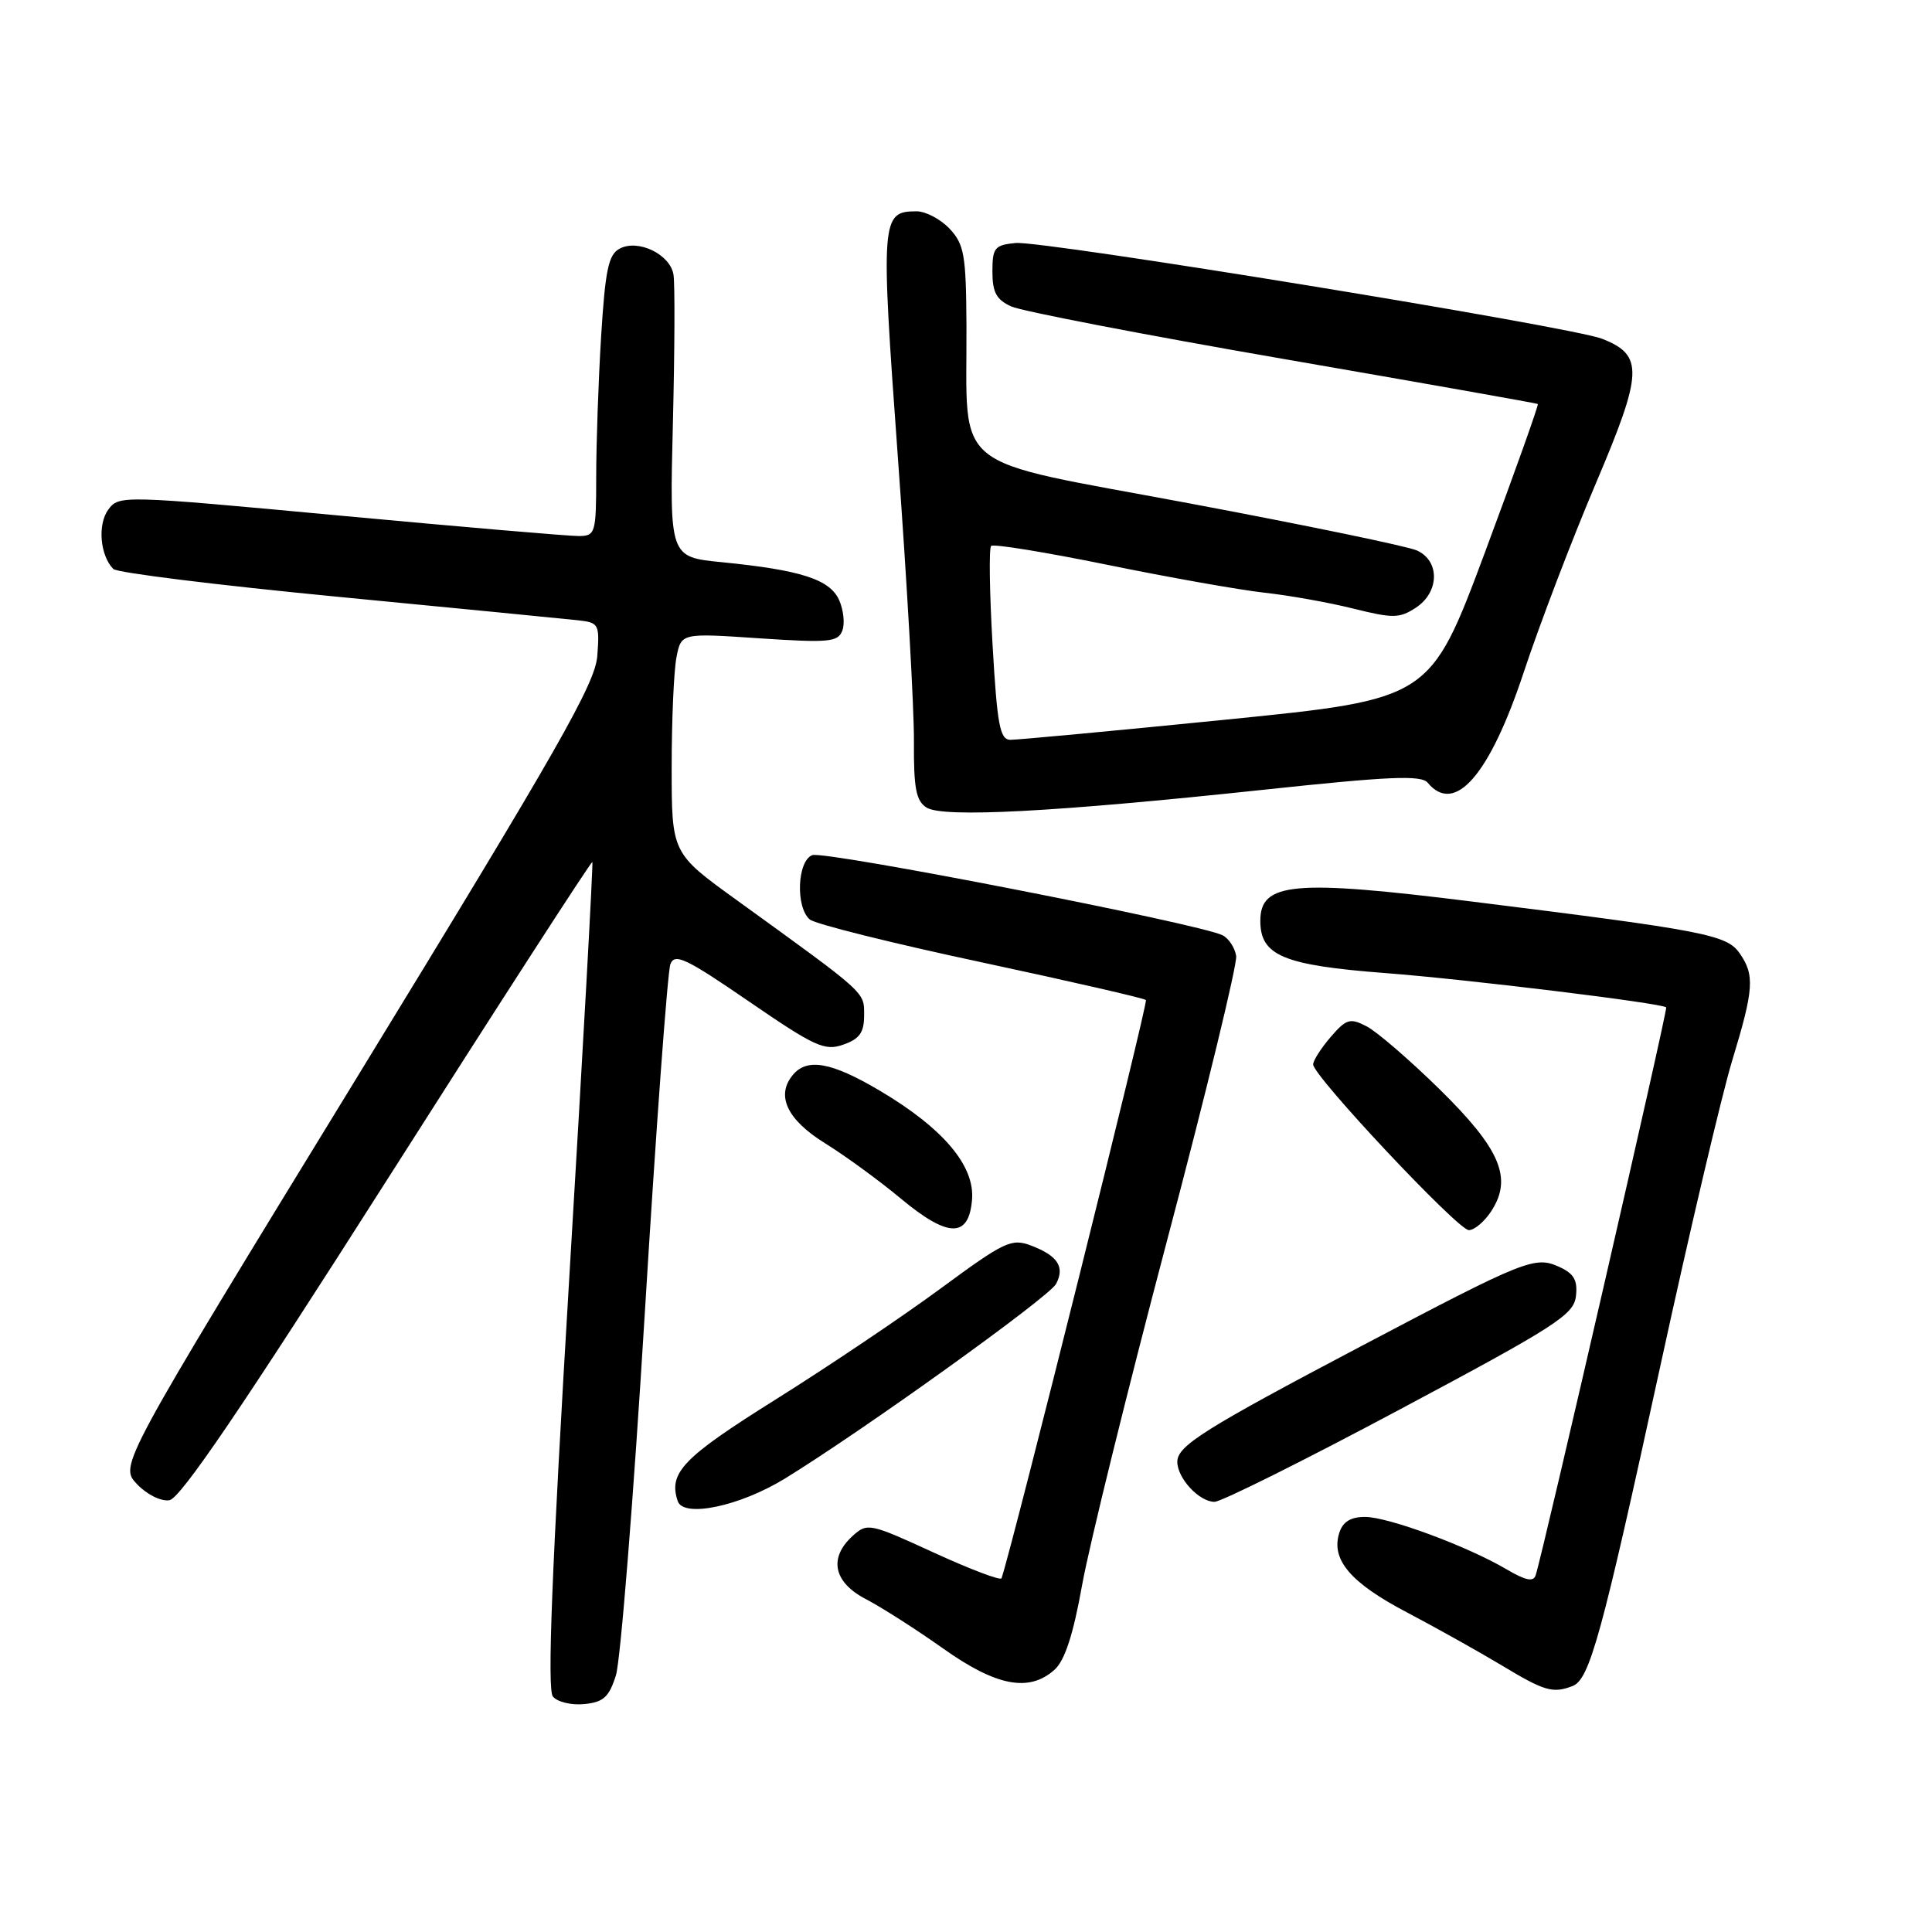 <?xml version="1.0" encoding="UTF-8" standalone="no"?>
<!DOCTYPE svg PUBLIC "-//W3C//DTD SVG 1.1//EN" "http://www.w3.org/Graphics/SVG/1.1/DTD/svg11.dtd" >
<svg xmlns="http://www.w3.org/2000/svg" xmlns:xlink="http://www.w3.org/1999/xlink" version="1.1" viewBox="0 0 256 256">
 <g >
 <path fill="currentColor"
d=" M 81.61 222.00 C 82.22 220.07 83.95 198.48 85.44 174.00 C 86.93 149.52 88.46 128.72 88.83 127.76 C 89.40 126.26 90.89 126.97 99.24 132.70 C 107.99 138.70 109.27 139.29 111.74 138.42 C 113.90 137.66 114.50 136.82 114.50 134.53 C 114.50 131.39 114.96 131.81 97.62 119.27 C 89.00 113.05 89.00 113.05 89.00 101.65 C 89.00 95.38 89.29 88.82 89.64 87.07 C 90.27 83.88 90.27 83.88 100.62 84.58 C 109.82 85.19 111.03 85.08 111.61 83.57 C 111.97 82.64 111.77 80.80 111.18 79.49 C 109.93 76.76 106.10 75.53 95.61 74.49 C 88.72 73.81 88.72 73.81 89.16 56.16 C 89.40 46.44 89.44 37.55 89.24 36.39 C 88.80 33.69 84.54 31.64 82.10 32.95 C 80.62 33.74 80.20 35.77 79.65 44.61 C 79.29 50.49 79.00 58.84 79.00 63.16 C 79.00 70.61 78.89 71.00 76.75 71.03 C 75.51 71.05 61.29 69.83 45.14 68.33 C 16.06 65.62 15.76 65.61 14.34 67.54 C 12.91 69.50 13.26 73.60 15.01 75.39 C 15.49 75.89 28.85 77.54 44.69 79.07 C 60.54 80.60 74.84 82.00 76.49 82.18 C 79.35 82.49 79.46 82.67 79.15 86.87 C 78.88 90.59 74.13 98.91 47.33 142.71 C 15.82 194.18 15.82 194.18 18.13 196.63 C 19.42 198.01 21.31 198.96 22.44 198.79 C 23.89 198.58 32.07 186.53 51.36 156.22 C 66.16 132.96 78.37 114.06 78.49 114.22 C 78.61 114.37 77.25 139.02 75.45 169.00 C 73.11 208.02 72.49 223.87 73.26 224.80 C 73.85 225.52 75.72 225.97 77.41 225.80 C 79.96 225.55 80.70 224.88 81.61 222.00 Z  M 208.37 223.41 C 210.63 222.54 212.21 216.80 219.99 181.06 C 223.87 163.21 228.17 144.97 229.53 140.51 C 232.40 131.07 232.53 129.21 230.51 126.31 C 228.79 123.86 225.95 123.31 195.20 119.48 C 171.39 116.51 167.00 116.90 167.00 122.02 C 167.00 126.63 170.05 127.90 183.59 128.94 C 194.44 129.77 220.11 132.91 220.78 133.48 C 221.02 133.69 204.48 205.67 203.48 208.74 C 203.18 209.64 202.14 209.42 199.66 207.96 C 194.46 204.89 183.95 201.00 180.88 201.00 C 178.96 201.00 177.93 201.64 177.46 203.12 C 176.34 206.66 178.94 209.72 186.39 213.63 C 190.30 215.69 195.97 218.86 199.00 220.68 C 204.67 224.10 205.76 224.41 208.37 223.41 Z  M 139.73 221.25 C 141.09 220.03 142.21 216.61 143.39 210.00 C 144.33 204.78 149.37 184.33 154.59 164.57 C 159.82 144.81 163.96 127.75 163.80 126.67 C 163.63 125.59 162.82 124.35 162.00 123.93 C 159.10 122.43 109.24 112.69 107.63 113.31 C 105.63 114.08 105.40 120.25 107.31 121.84 C 108.03 122.44 118.25 124.99 130.02 127.50 C 141.78 130.02 151.61 132.27 151.84 132.51 C 152.16 132.82 134.31 204.30 132.71 209.13 C 132.59 209.47 128.56 207.94 123.74 205.73 C 115.25 201.83 114.92 201.76 112.99 203.51 C 109.76 206.43 110.44 209.67 114.75 211.90 C 116.81 212.97 121.40 215.91 124.95 218.42 C 132.01 223.44 136.36 224.27 139.73 221.25 Z  M 104.00 195.92 C 114.27 189.62 139.00 171.88 139.93 170.13 C 141.13 167.89 140.16 166.39 136.64 165.05 C 134.03 164.06 133.13 164.48 124.63 170.74 C 119.58 174.46 109.76 181.06 102.81 185.42 C 90.47 193.15 88.55 195.14 89.80 198.90 C 90.55 201.16 98.02 199.59 104.00 195.92 Z  M 185.52 186.74 C 206.21 175.71 208.53 174.21 208.82 171.75 C 209.06 169.64 208.56 168.76 206.61 167.87 C 203.39 166.40 202.14 166.90 180.50 178.30 C 159.61 189.31 156.00 191.57 156.00 193.69 C 156.00 195.88 158.90 199.00 160.93 199.00 C 161.82 199.00 172.89 193.48 185.52 186.74 Z  M 128.80 158.97 C 129.18 154.46 124.97 149.49 116.56 144.51 C 110.17 140.73 106.95 140.15 105.05 142.44 C 102.78 145.18 104.29 148.37 109.34 151.50 C 112.00 153.15 116.50 156.43 119.33 158.79 C 125.62 164.03 128.37 164.09 128.80 158.97 Z  M 197.59 160.50 C 200.46 156.12 198.82 152.26 190.75 144.33 C 186.76 140.42 182.40 136.66 181.06 135.98 C 178.88 134.86 178.39 135.01 176.31 137.42 C 175.04 138.90 174.00 140.53 174.00 141.04 C 174.00 142.57 193.19 163.00 194.63 163.00 C 195.36 163.00 196.69 161.88 197.59 160.50 Z  M 167.31 104.66 C 184.15 102.86 188.32 102.68 189.18 103.72 C 192.77 108.04 197.40 102.70 201.93 89.00 C 204.03 82.67 208.31 71.46 211.45 64.07 C 217.72 49.32 217.82 47.05 212.26 44.88 C 208.15 43.28 138.13 31.85 134.57 32.20 C 131.79 32.47 131.50 32.83 131.50 35.99 C 131.50 38.74 132.03 39.71 134.00 40.61 C 135.38 41.23 151.57 44.36 170.00 47.55 C 188.43 50.74 203.62 53.43 203.77 53.53 C 203.91 53.62 200.76 62.46 196.77 73.17 C 189.50 92.64 189.50 92.64 162.50 95.35 C 147.65 96.84 134.77 98.04 133.87 98.03 C 132.49 98.00 132.13 96.07 131.52 85.44 C 131.12 78.53 131.03 72.63 131.33 72.34 C 131.62 72.04 138.53 73.17 146.68 74.83 C 154.83 76.50 164.20 78.16 167.50 78.53 C 170.80 78.89 176.13 79.84 179.35 80.65 C 184.58 81.95 185.44 81.94 187.60 80.53 C 190.74 78.47 190.82 74.33 187.75 72.94 C 186.51 72.38 172.91 69.57 157.51 66.68 C 125.37 60.66 128.17 62.90 128.06 43.06 C 128.01 33.77 127.76 32.38 125.83 30.31 C 124.63 29.04 122.66 28.00 121.45 28.00 C 116.74 28.00 116.67 28.93 118.98 60.71 C 120.18 77.10 121.13 93.97 121.10 98.21 C 121.06 104.47 121.38 106.13 122.78 107.01 C 124.97 108.38 139.73 107.60 167.31 104.66 Z "/>
</g>
</svg>